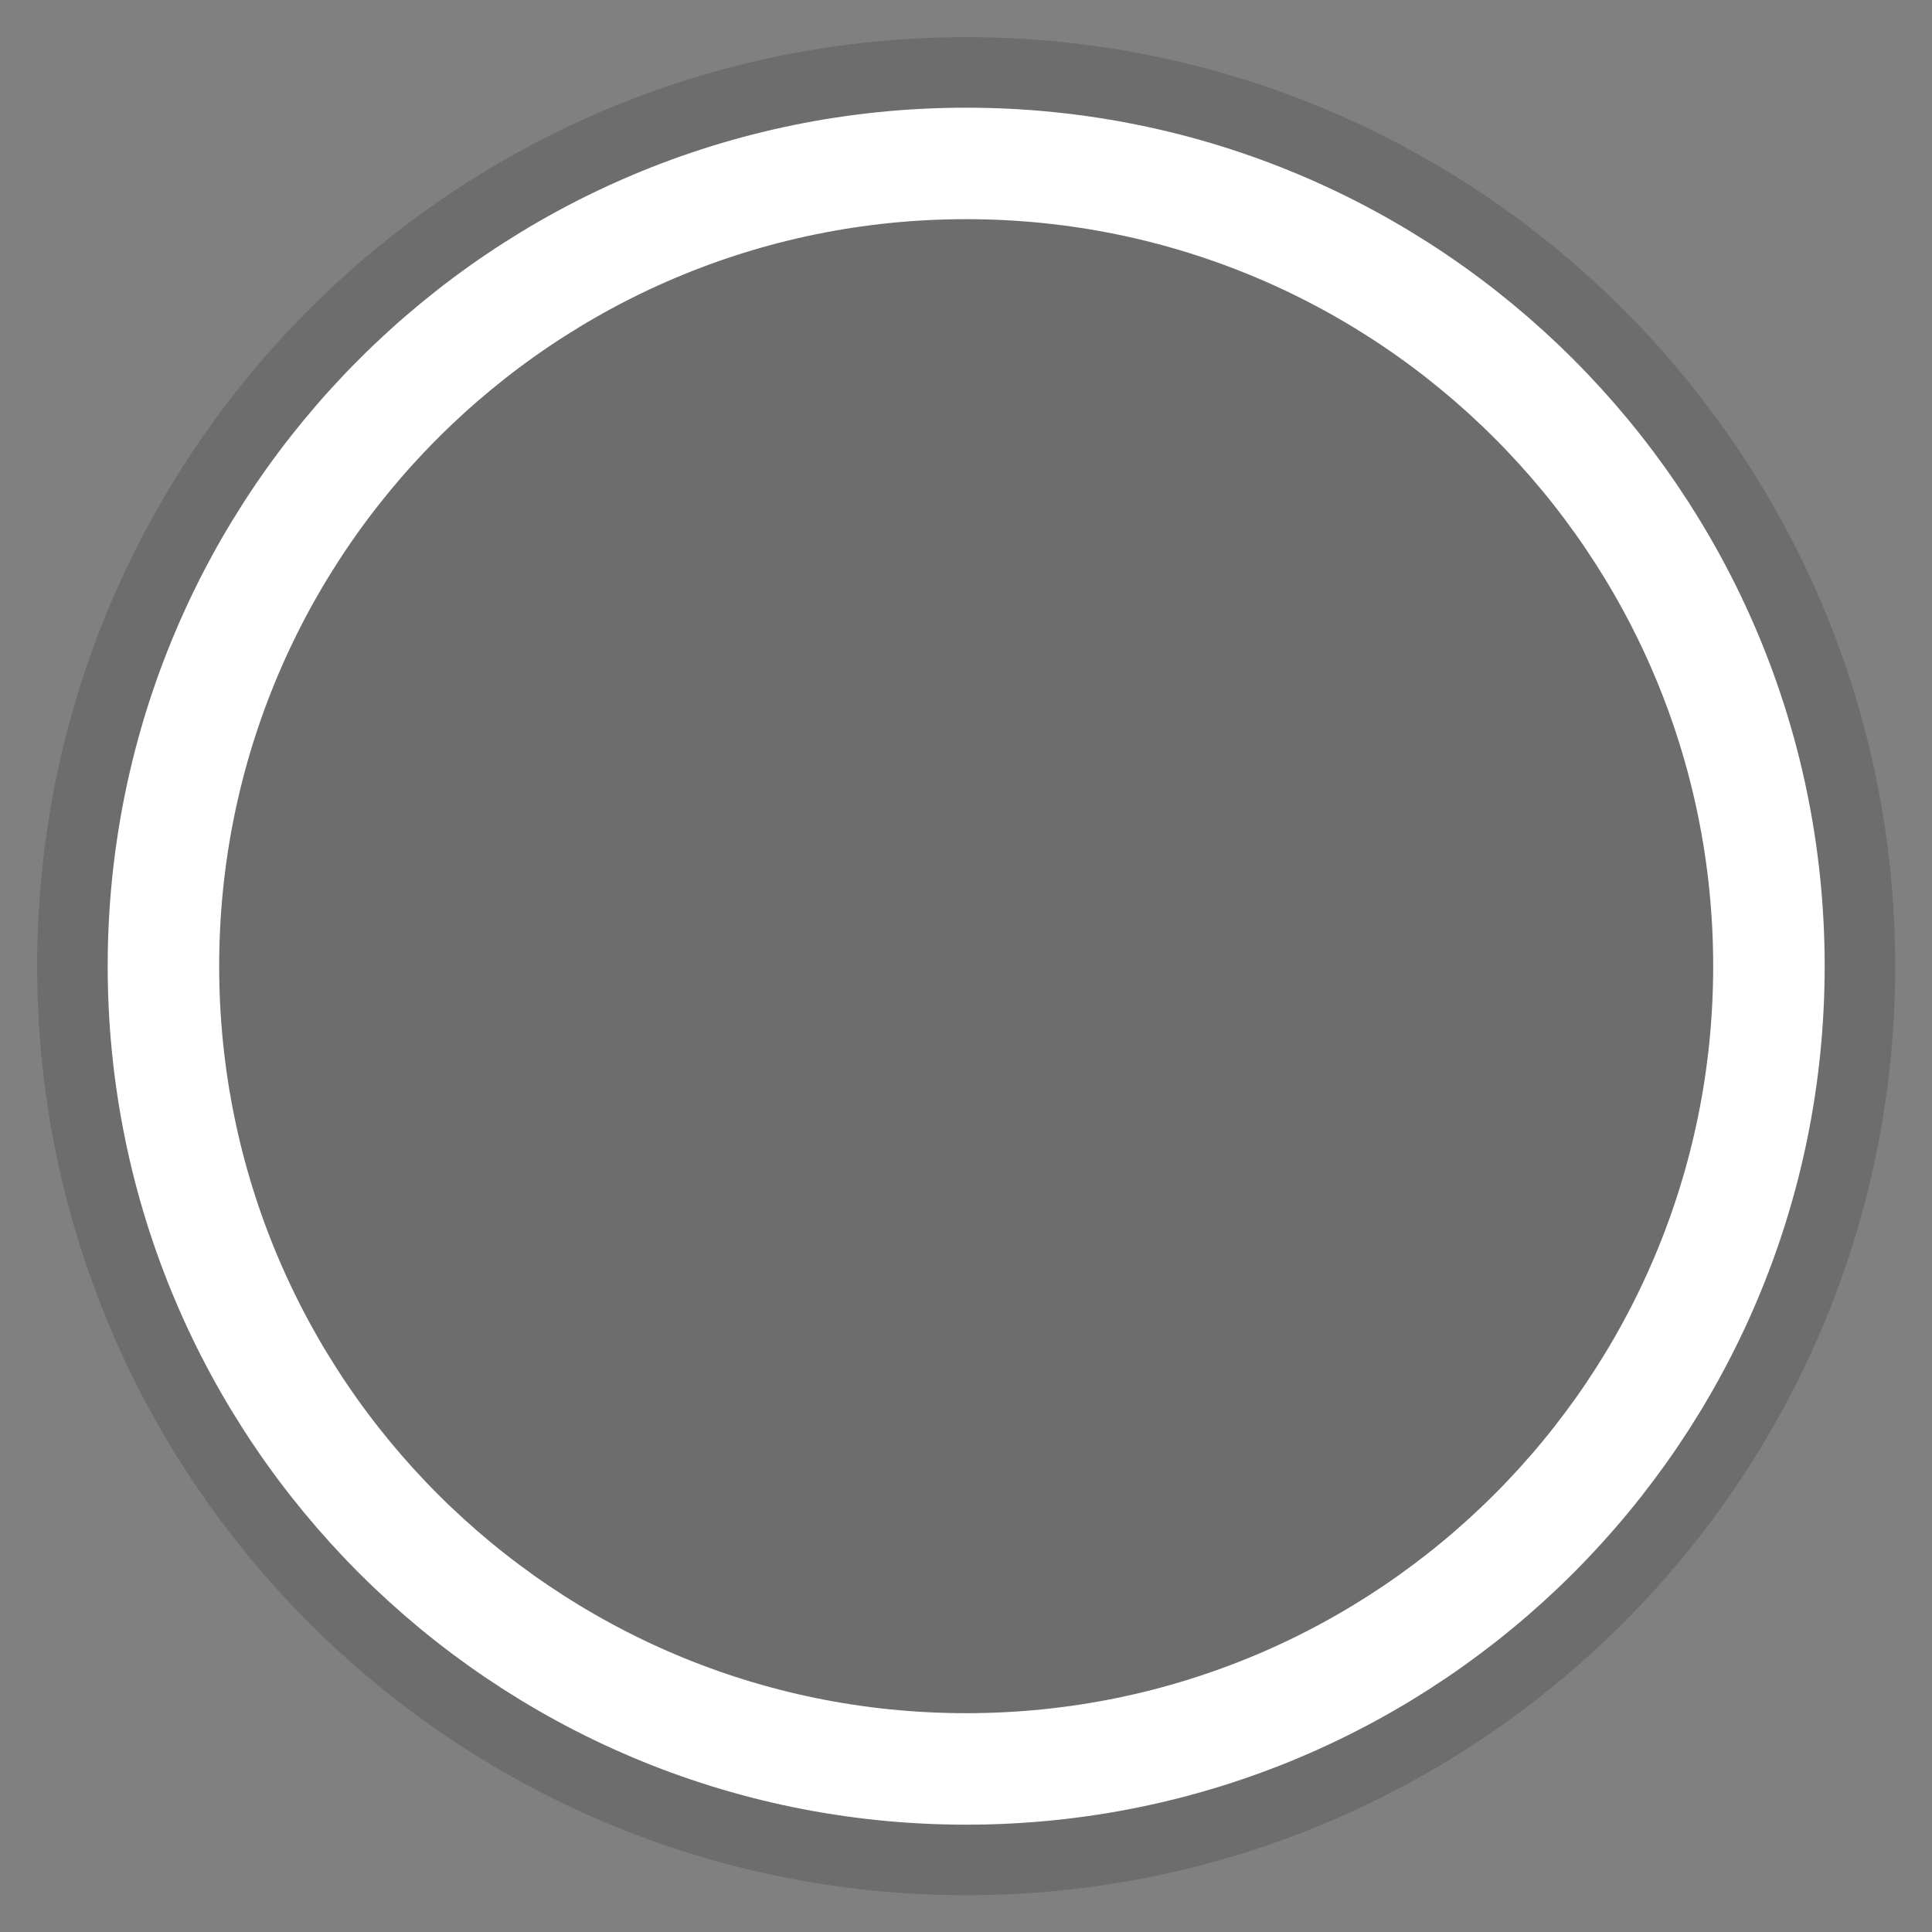 <?xml version="1.0" encoding="UTF-8"?>
<svg xmlns="http://www.w3.org/2000/svg" xmlns:xlink="http://www.w3.org/1999/xlink" width="32px" height="32px" viewBox="0 0 32 32" version="1.1">
<rect x="0" y="0" width="32" height="32" fill="#808080" stroke="none"/>
<g id="surface1">
<path style="fill:none;stroke-width:1;stroke-linecap:butt;stroke-linejoin:miter;stroke:rgb(0%,0%,0%);stroke-opacity:0.15;stroke-miterlimit:4;" d="M 13 1 C 19.627 1 25 6.373 25 13 C 25 19.627 19.627 25 13 25 C 6.373 25 1 19.627 1 13 C 1 6.373 6.373 1 13 1 Z M 13 1 " transform="matrix(1.231,0,0,1.231,0,0)"/>
<path style="fill-rule:nonzero;fill:rgb(0%,0%,0%);fill-opacity:0.15;stroke-width:1.5;stroke-linecap:butt;stroke-linejoin:miter;stroke:rgb(100%,100%,100%);stroke-opacity:1;stroke-miterlimit:4;" d="M 13 2.199 C 18.964 2.199 23.801 7.036 23.801 13 C 23.801 18.964 18.964 23.801 13 23.801 C 7.036 23.801 2.199 18.964 2.199 13 C 2.199 7.036 7.036 2.199 13 2.199 Z M 13 2.199 " transform="matrix(1.231,0,0,1.231,0,0)"/>
</g>
</svg>
